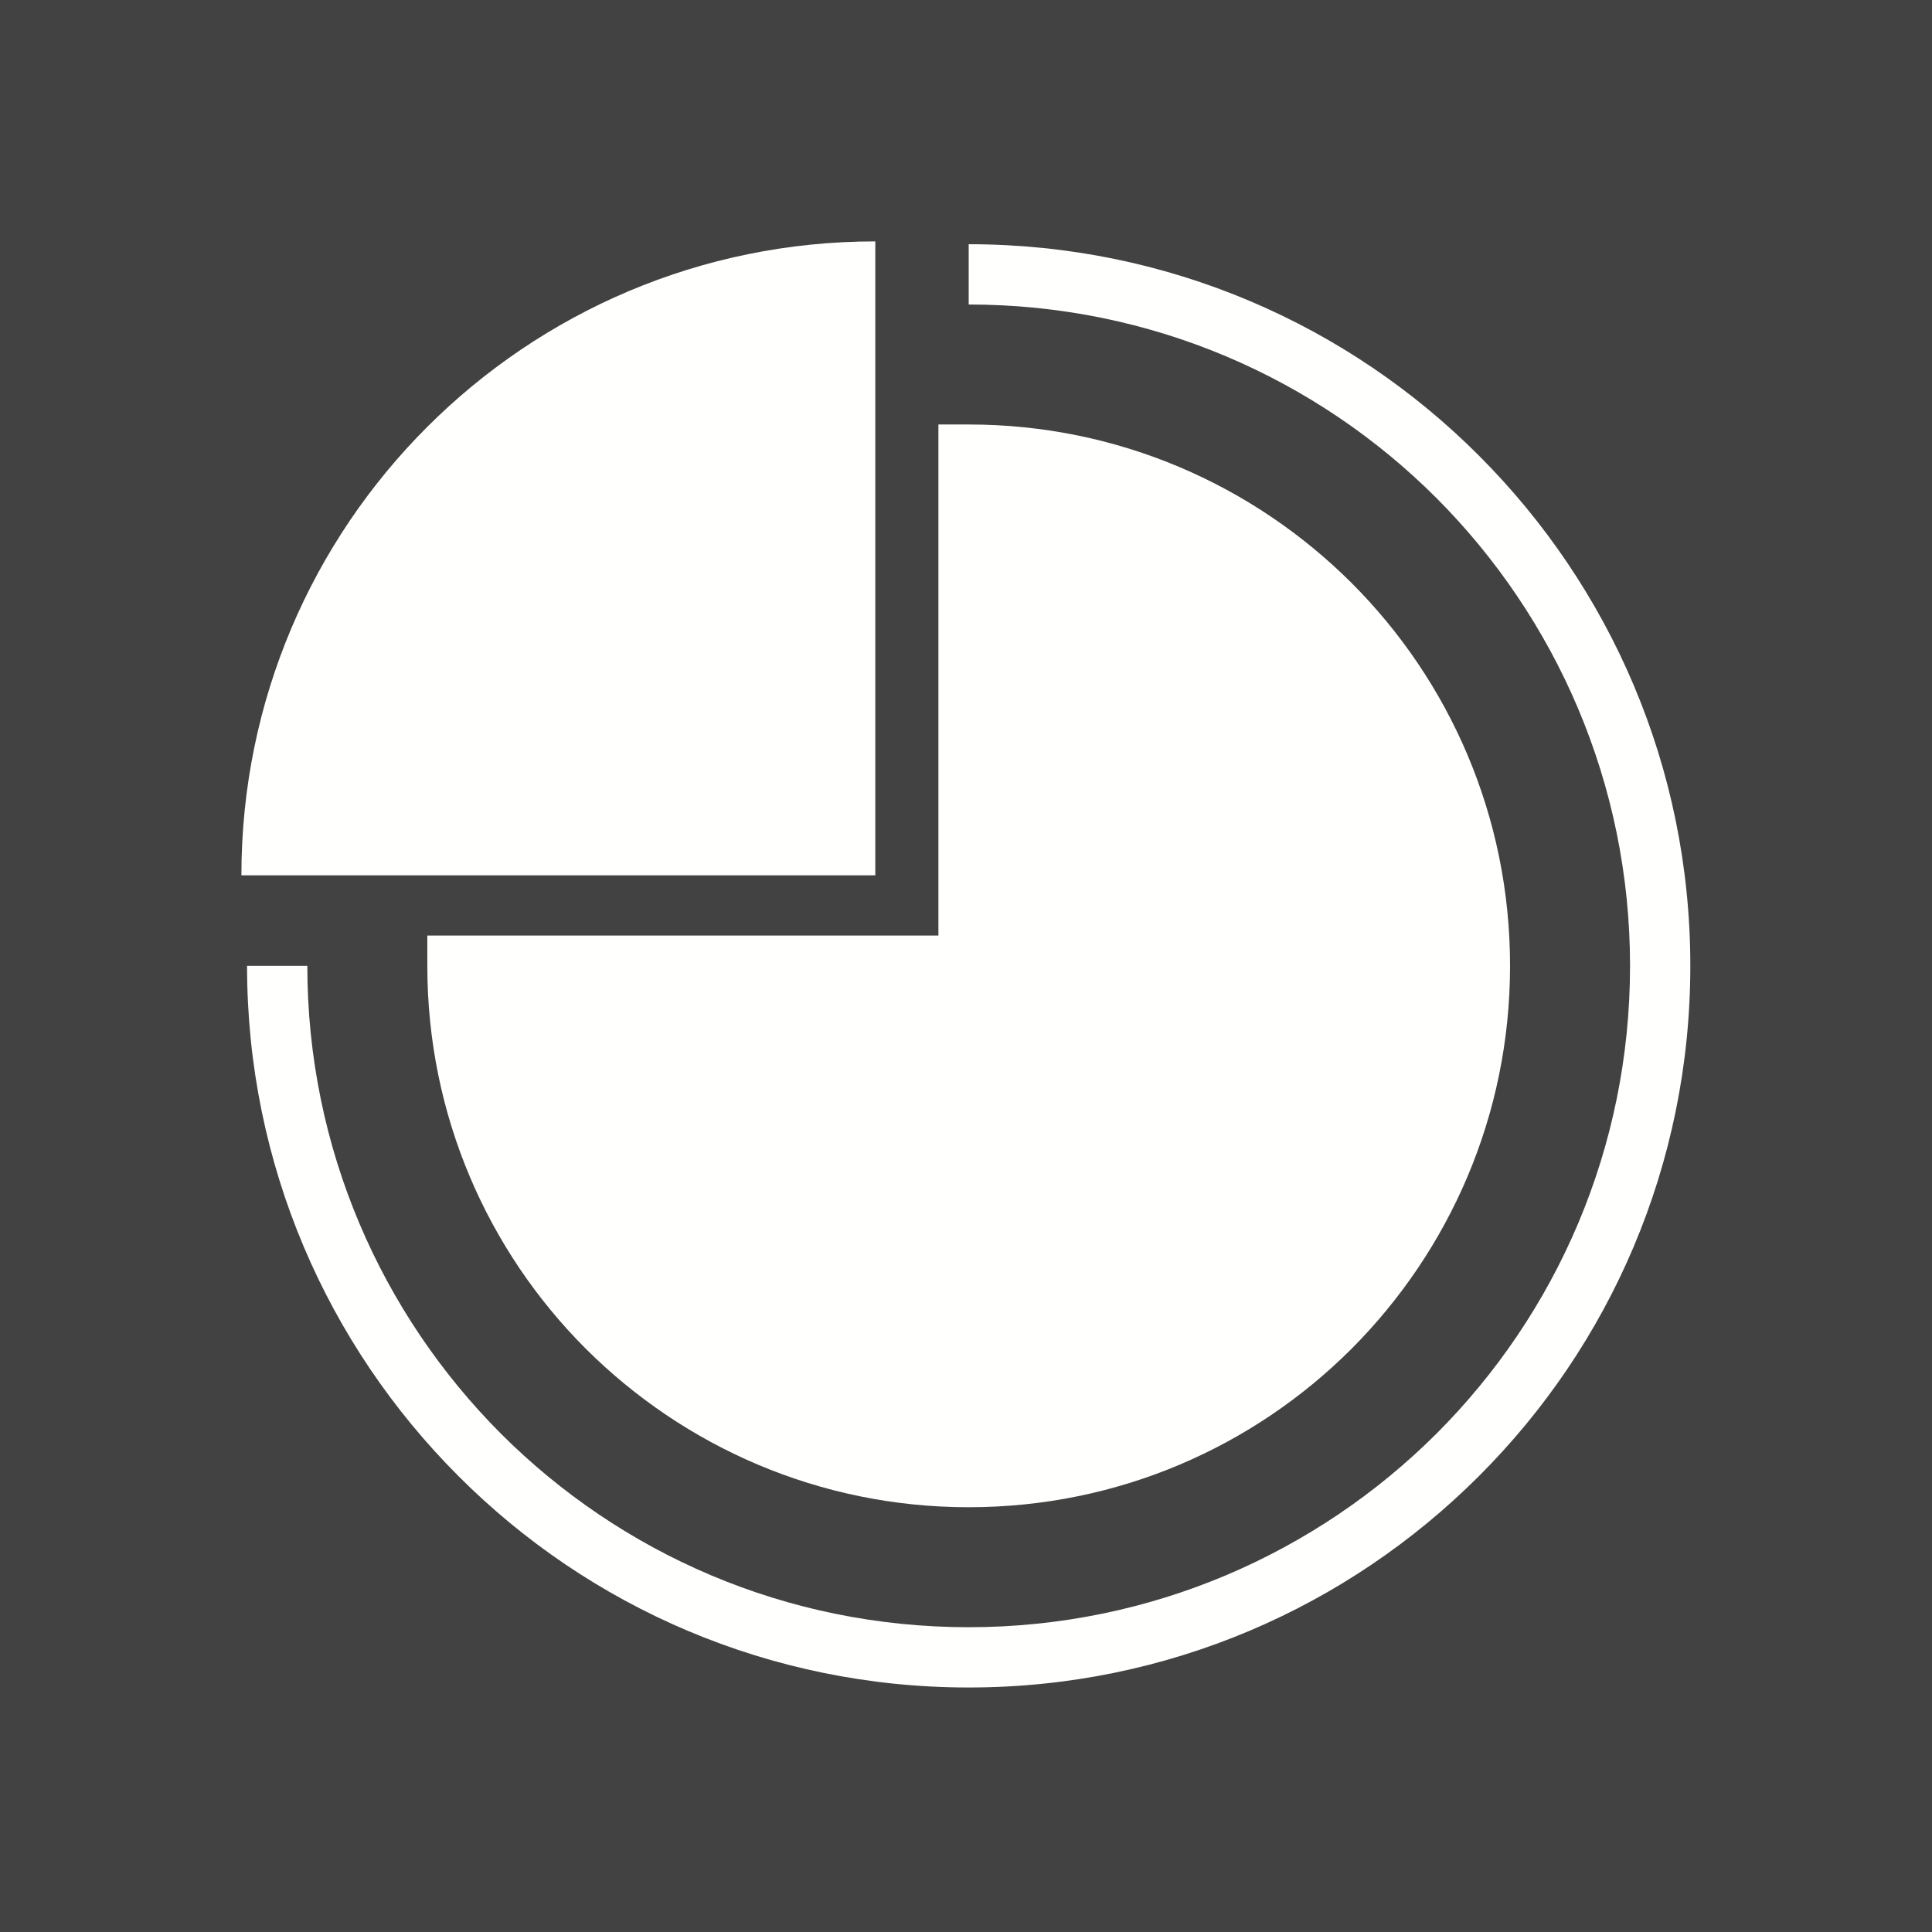 <?xml version="1.0" encoding="UTF-8"?>
<!DOCTYPE svg PUBLIC "-//W3C//DTD SVG 1.1//EN" "http://www.w3.org/Graphics/SVG/1.1/DTD/svg11.dtd">
<!-- Creator: CorelDRAW -->
<svg xmlns="http://www.w3.org/2000/svg" xml:space="preserve" width="6.827in" height="6.827in" style="shape-rendering:geometricPrecision; text-rendering:geometricPrecision; image-rendering:optimizeQuality; fill-rule:evenodd; clip-rule:evenodd"
viewBox="0 0 6.827 6.827"
 xmlns:xlink="http://www.w3.org/1999/xlink">
 <defs>
  <style type="text/css">
   <![CDATA[
    .fil3 {fill:none}
    .fil0 {fill:#424242}
    .fil2 {fill:#FFFFFE}
    .fil1 {fill:#FFFFFE;fill-rule:nonzero}
   ]]>
  </style>
 </defs>
 <rect class="fil0" width="6.827" height="6.827"/>
 <g id="Layer_x0020_1">
  <path class="fil1" d="M3.423 0.863c0.704,0 1.342,0.285 1.803,0.747 0.462,0.462 0.747,1.099 0.747,1.803 0,0.704 -0.285,1.342 -0.747,1.803 -0.462,0.462 -1.099,0.747 -1.803,0.747 -0.704,0 -1.342,-0.285 -1.803,-0.747 -0.462,-0.462 -0.747,-1.099 -0.747,-1.803l0 -3.93701e-006 0.213 0 0 3.93701e-006c0,0.645 0.262,1.23 0.684,1.653 0.423,0.423 1.007,0.684 1.653,0.684 0.645,0 1.23,-0.262 1.653,-0.684 0.423,-0.423 0.684,-1.007 0.684,-1.653 0,-0.645 -0.262,-1.23 -0.684,-1.653 -0.423,-0.423 -1.007,-0.684 -1.653,-0.684l0 -0.213z"/>
  <path class="fil1" d="M3.316 3.307l0 -1.7 0 -0.107 0.107 0c0.528,0 1.006,0.214 1.353,0.56 0.346,0.346 0.56,0.824 0.56,1.353 0,0.528 -0.214,1.006 -0.56,1.353 -0.346,0.346 -0.824,0.56 -1.353,0.56 -0.528,0 -1.006,-0.214 -1.353,-0.56 -0.346,-0.346 -0.56,-0.824 -0.56,-1.353l0 -0.107 0.107 0 1.7 0z"/>
  <path class="fil2" d="M3.093 3.093l-2.24 0c0,-1.237 1.003,-2.24 2.24,-2.24l0 2.24z"/>
 </g>
 <rect class="fil3" width="6.827" height="6.827"/>
</svg>
